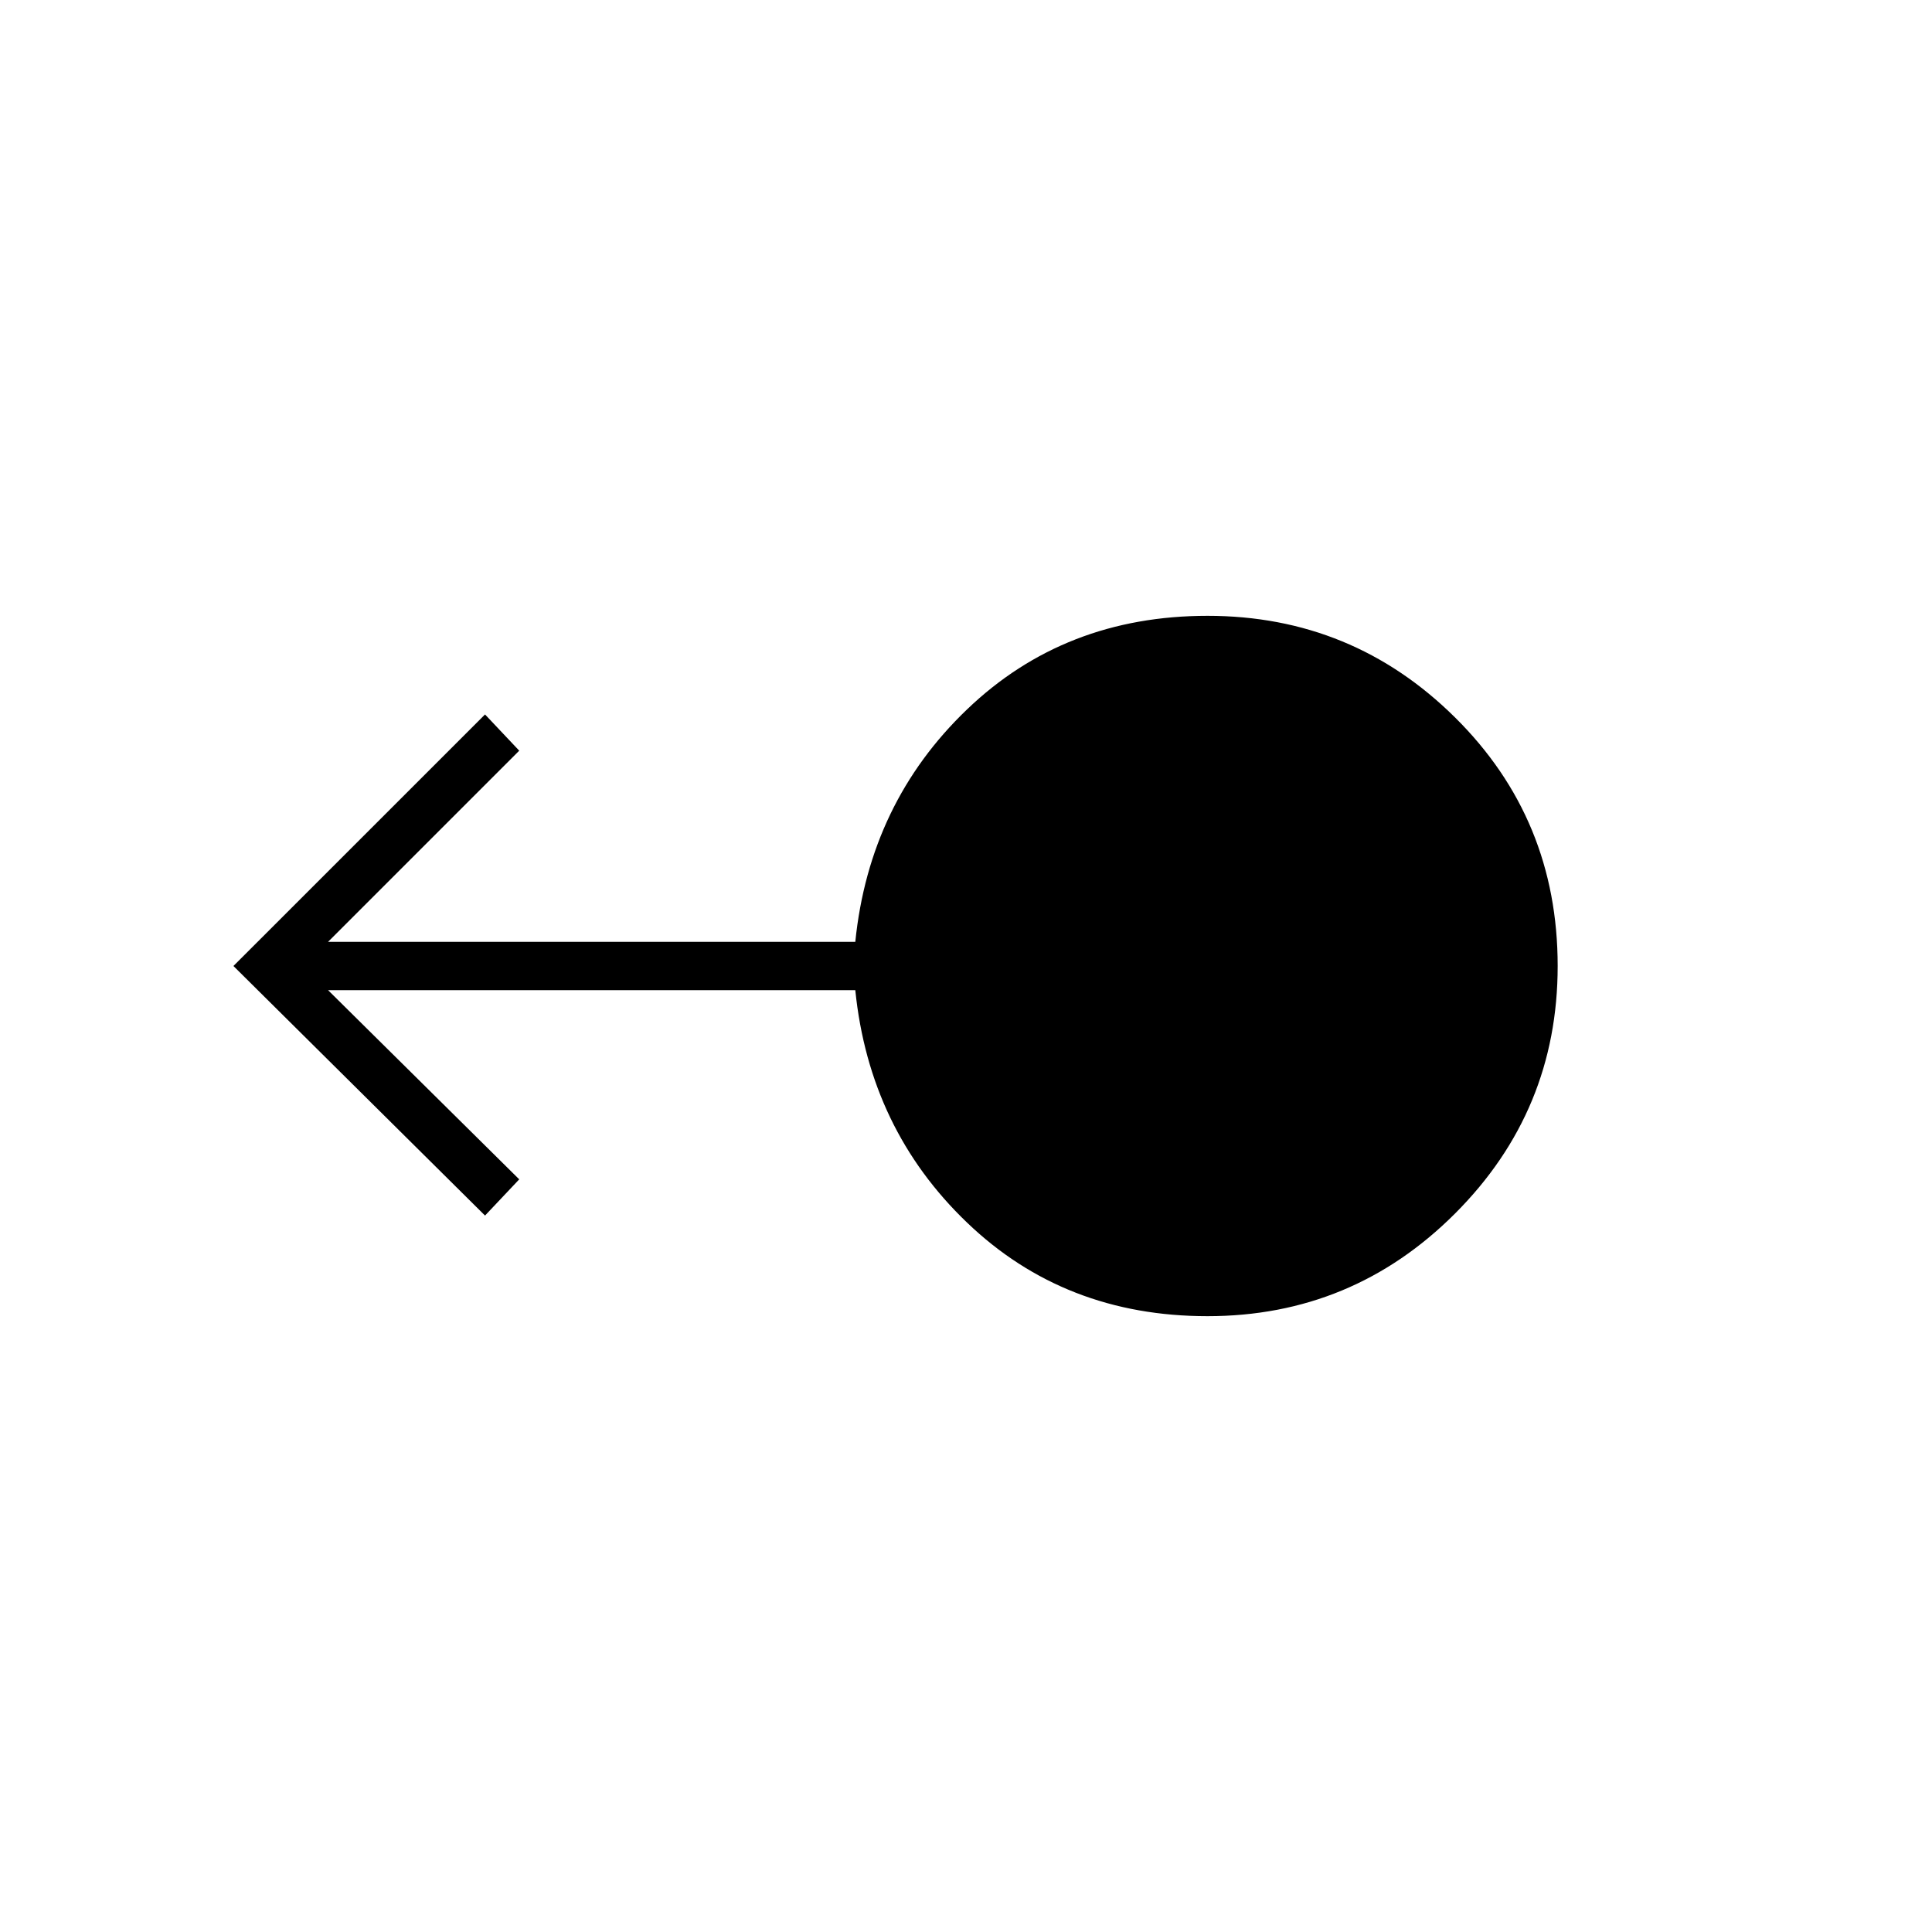 <svg xmlns="http://www.w3.org/2000/svg" height="40" width="40"><path d="M25 27.25q-2.958 0-4.979-1.938Q18 23.375 17.708 20.5H6.792l3.958 3.917-.708.75L4.833 20l5.209-5.208.708.75L6.792 19.5h10.916q.292-2.875 2.313-4.812Q22.042 12.75 25 12.75q3 0 5.125 2.104T32.25 20q0 3-2.125 5.125T25 27.25Z"/></svg>